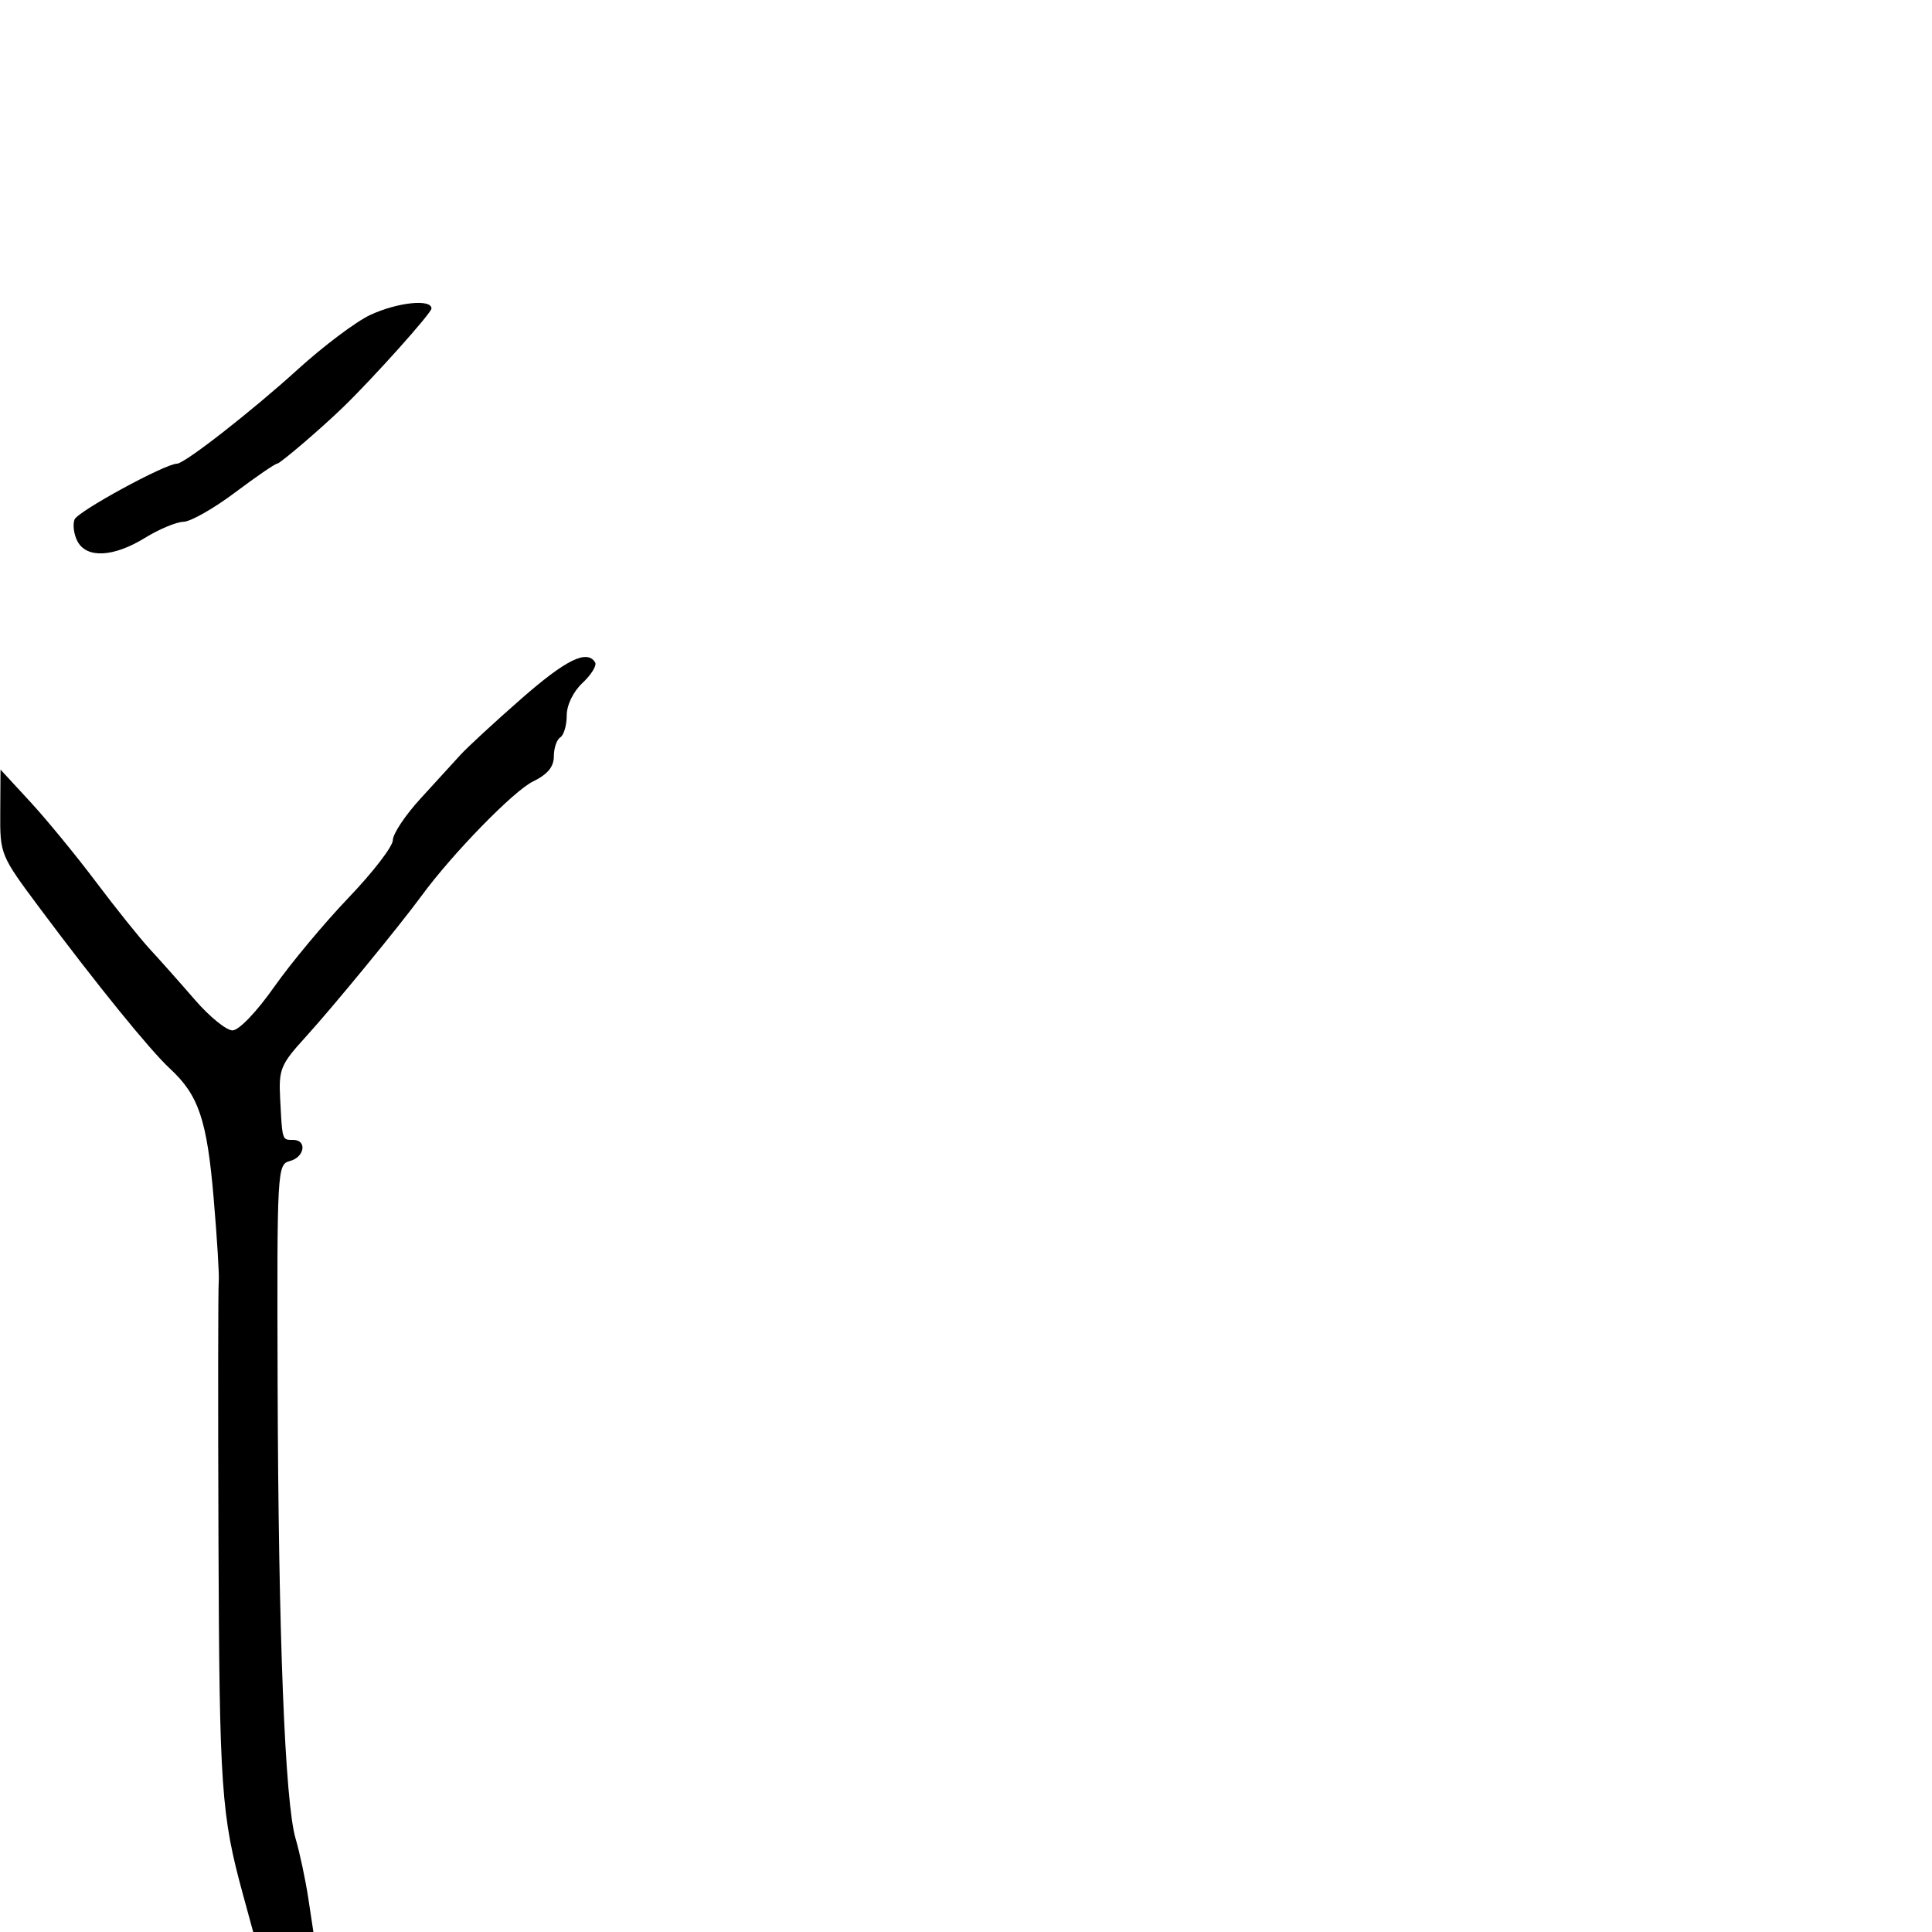 <svg xmlns="http://www.w3.org/2000/svg" width="300" height="300" viewBox="0 0 300 300" version="1.1">
  <defs/>
  <path d="M80.934,108.512 C87.884,102.423 91.149,100.814 92.41,102.855 C92.701,103.325 91.827,104.753 90.469,106.029 C88.998,107.411 88,109.466 88,111.115 C88,112.637 87.55,114.16 87,114.5 C86.45,114.84 86,116.165 86,117.445 C86,119.079 85.032,120.243 82.75,121.355 C79.757,122.812 70.257,132.555 65.5,139.044 C61.991,143.83 51.717,156.344 47.41,161.076 C43.574,165.291 43.265,166.042 43.5,170.576 C43.74,175.211 43.786,176.504 44.389,176.863 C44.642,177.014 44.994,177 45.5,177 C47.726,177 47.318,179.684 45,180.29 C43.047,180.8 43.003,181.608 43.107,214.656 C43.232,254.141 44.246,279.865 45.9,285.5 C46.546,287.7 47.432,291.863 47.87,294.75 L48.665,300 L39.317,300 L37.746,294.25 C34.35,281.823 34.07,277.81 33.926,239.5 C33.845,218.05 33.864,199.825 33.968,199 C34.071,198.175 33.713,192.325 33.172,186 C32.135,173.882 30.841,170.051 26.402,165.949 C23.304,163.086 15.085,152.959 6.252,141.122 C0.035,132.79 0,132.707 0.04,126.122 L0.079,119.5 L4.692,124.5 C7.229,127.25 11.824,132.85 14.903,136.944 C17.981,141.038 21.772,145.763 23.326,147.444 C24.881,149.125 28.002,152.637 30.263,155.25 C32.524,157.863 35.15,160 36.099,160 C37.094,160 39.836,157.141 42.573,153.25 C45.185,149.537 50.399,143.285 54.161,139.357 C57.922,135.428 61,131.424 61,130.46 C61,129.496 62.913,126.614 65.25,124.055 C67.588,121.496 70.4,118.417 71.5,117.213 C72.6,116.009 76.845,112.094 80.934,108.512 Z M57.5,48.901 C61.729,46.937 67,46.385 67,47.905 C67,48.607 58.021,58.635 53.266,63.242 C49.843,66.559 43.481,72 43.025,72 C42.714,72 39.77,74.02 36.48,76.489 C33.191,78.959 29.6,80.998 28.5,81.021 C27.4,81.044 24.7,82.171 22.5,83.526 C17.643,86.518 13.464,86.736 12.039,84.072 C11.471,83.012 11.263,81.479 11.575,80.665 C12.055,79.413 25.664,72 27.481,72 C28.657,72 39.116,63.835 46.261,57.34 C50.242,53.721 55.3,49.923 57.5,48.901 Z"/>
</svg>

